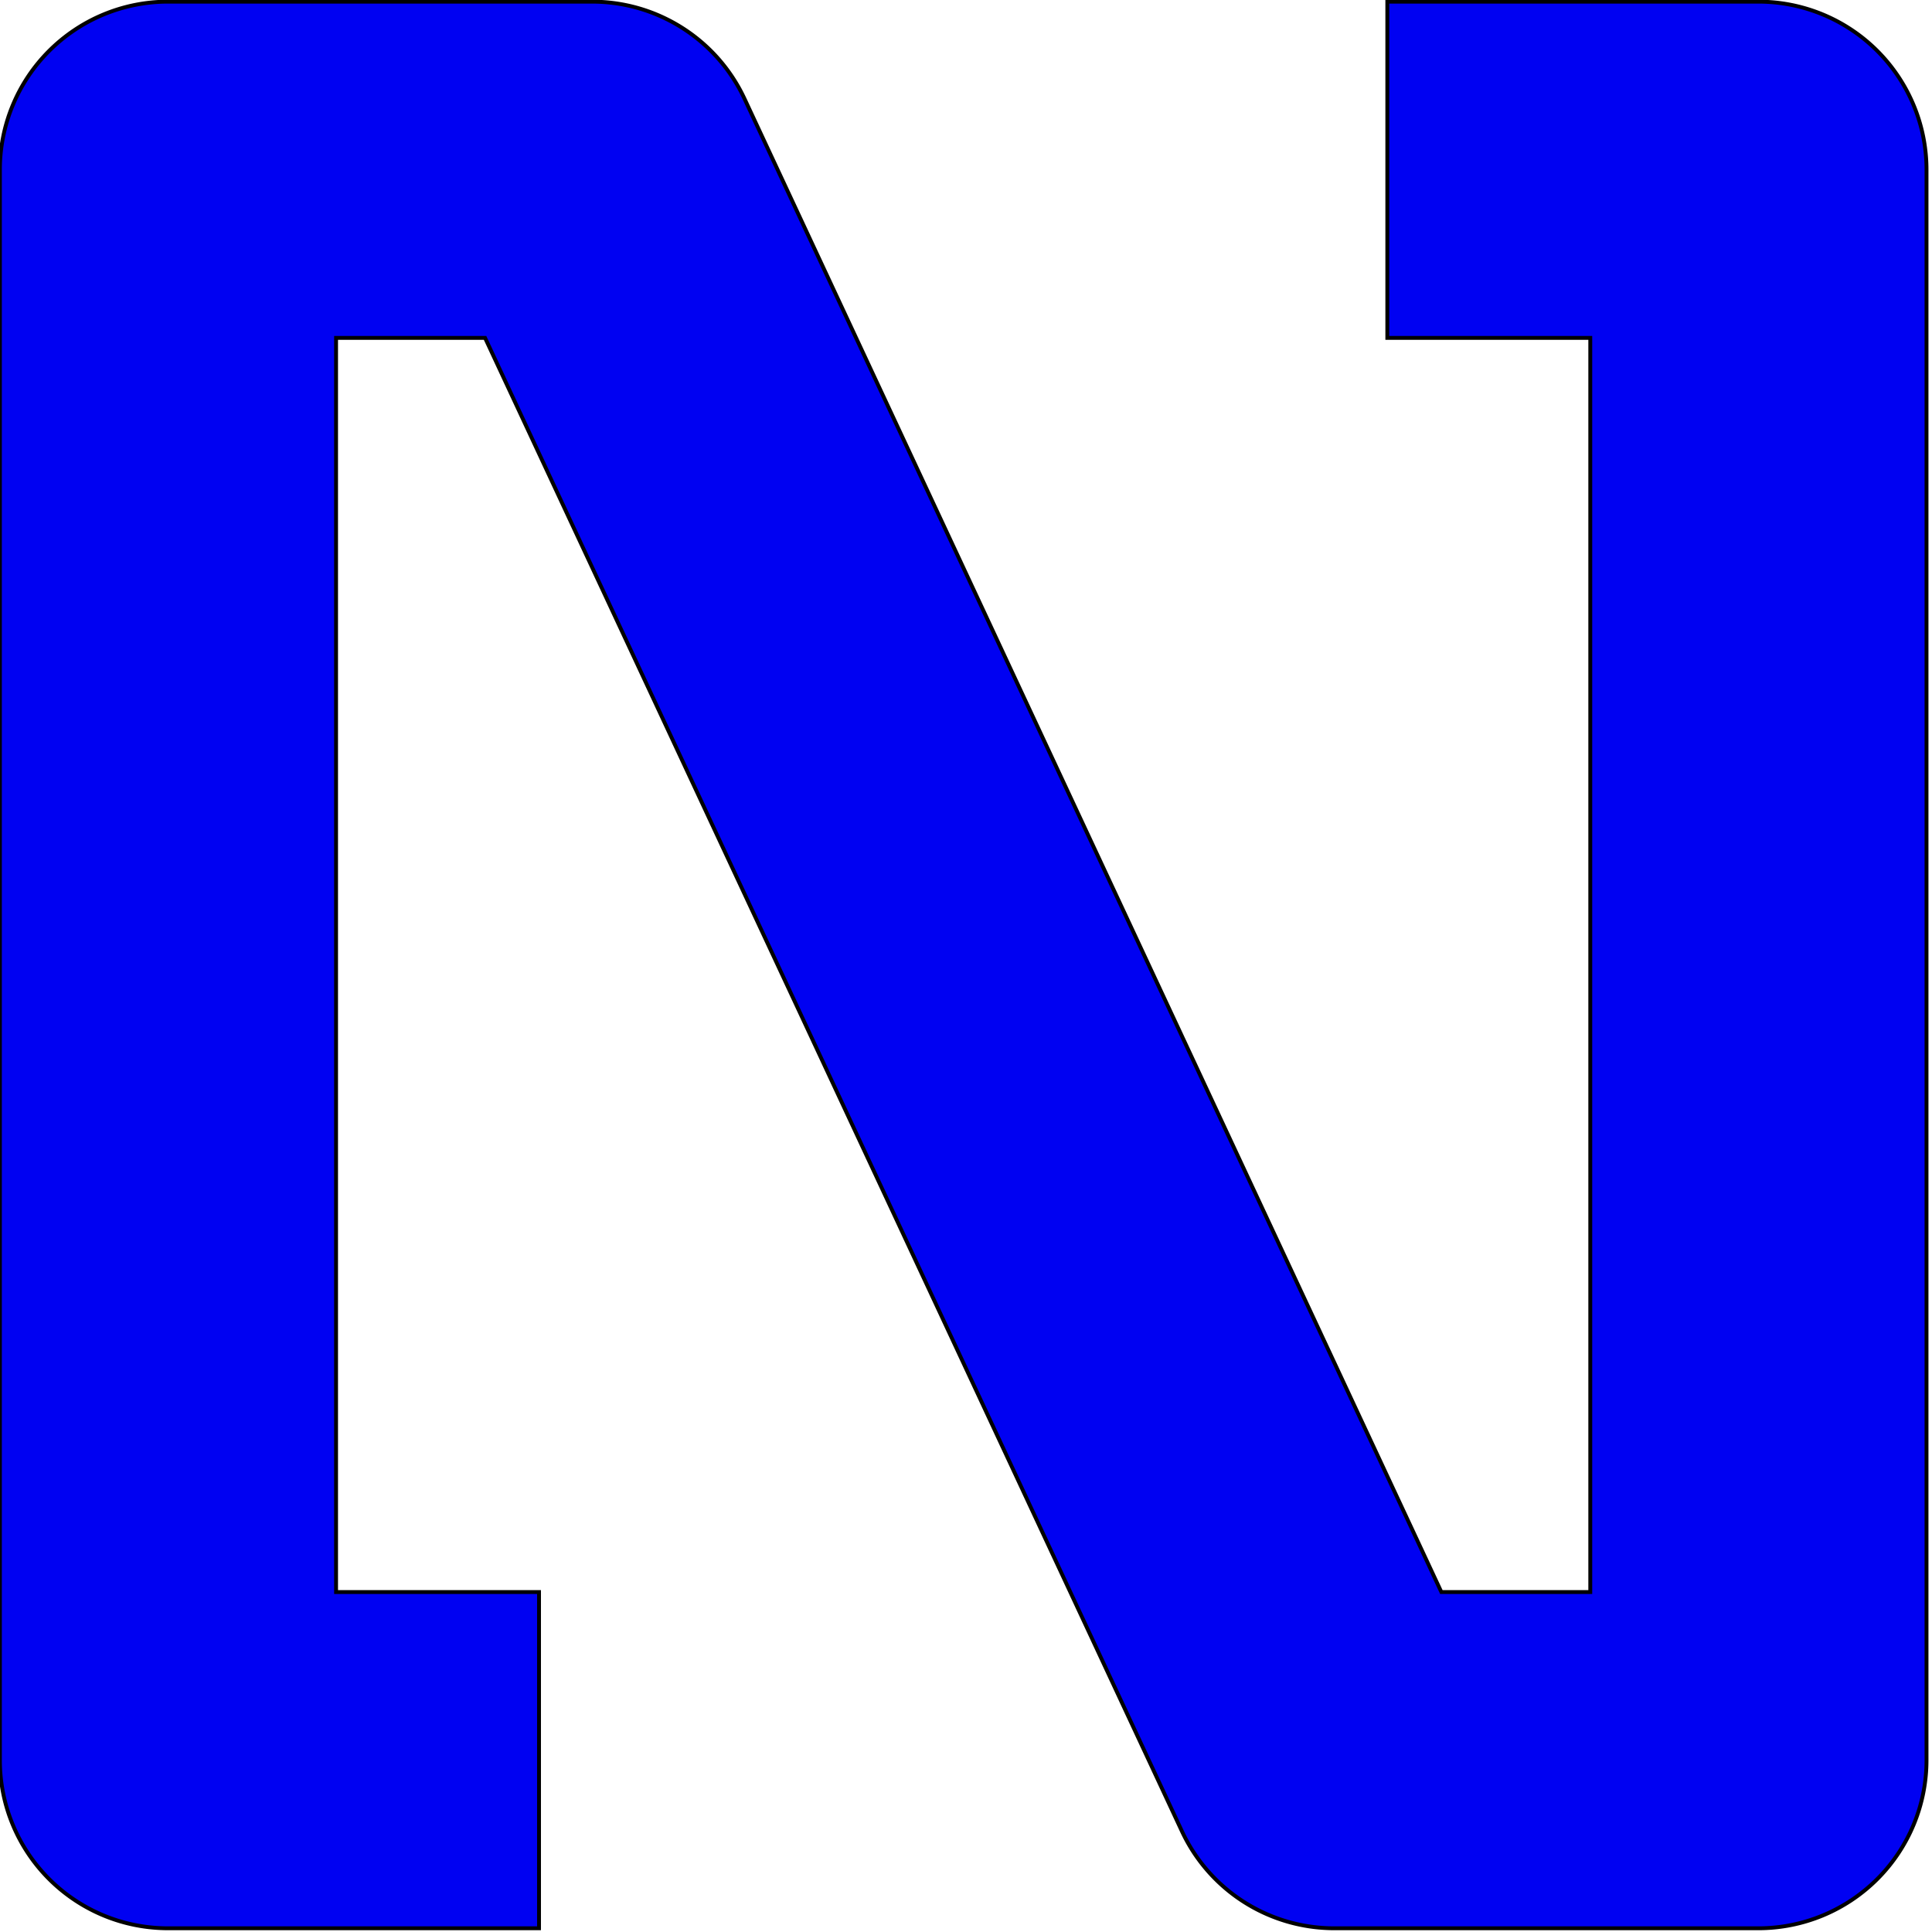 <svg width="500" height="500" xmlns="http://www.w3.org/2000/svg">
 <!-- Created with Method Draw - http://github.com/duopixel/Method-Draw/ -->

 <g>
  <title>background</title>
  <rect fill="#fff" id="canvas_background" height="502" width="502" y="-1" x="-1"/>
  <g display="none" overflow="visible" y="0" x="0" height="100%" width="100%" id="canvasGrid">
   <rect fill="url(#gridpattern)" stroke-width="0" y="0" x="0" height="100%" width="100%"/>
  </g>
 </g>
 <g>
  <title>Layer 1</title>
  <g id="svg_7">
   <path stroke="null" id="svg_6" fill="#0001F2" d="m-0.028,43.93a43.501,43.501 0 0 1 43.501,-43.501l109.759,0c16.897,0 32.284,9.797 39.439,25.112l180.35,386.476l38.54,0l0,-324.568l-52.525,0l0,-87.02l96.044,0a43.501,43.501 0 0 1 43.501,43.501l0,411.606a43.501,43.501 0 0 1 -43.501,43.501l-109.759,0a43.501,43.501 0 0 1 -39.439,-25.112l-180.35,-386.476l-38.558,0l0,324.568l52.525,0l0,87.02l-96.026,0a43.501,43.501 0 0 1 -43.501,-43.501l0,-411.606z" clip-rule="evenodd" fill-rule="evenodd"/>
  </g>
 </g>
</svg>